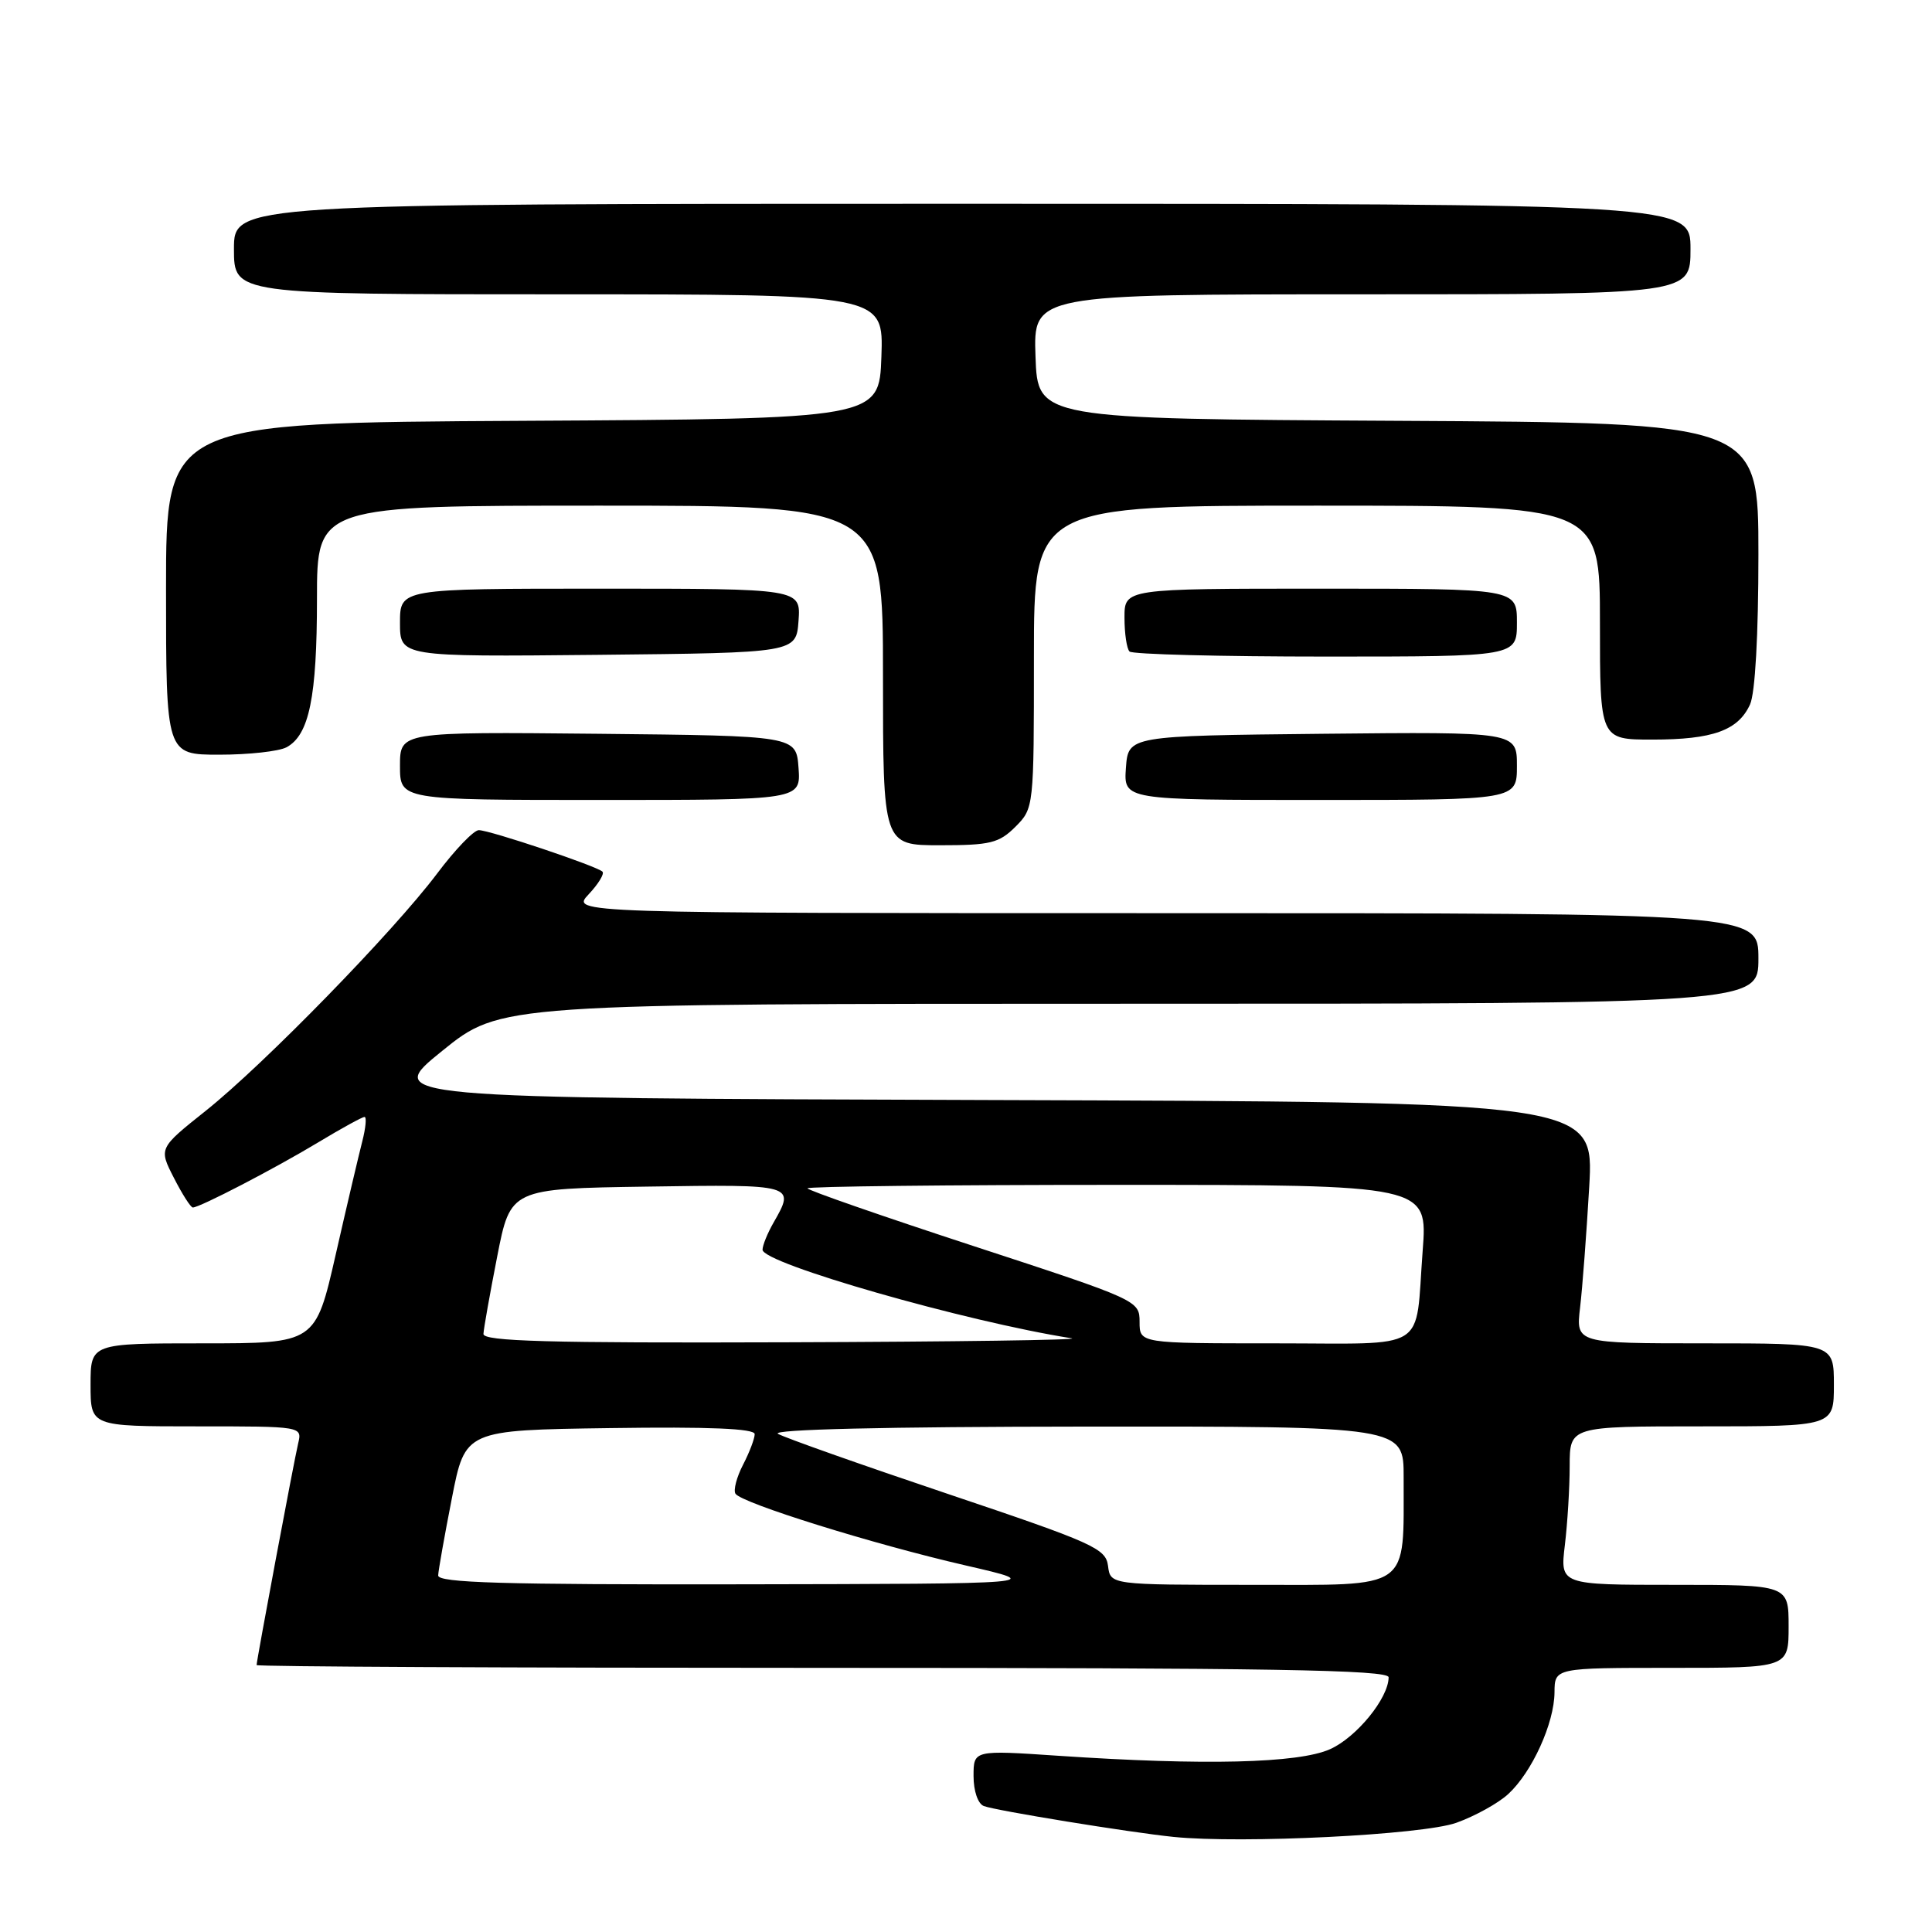 <?xml version="1.0" encoding="UTF-8" standalone="no"?>
<!DOCTYPE svg PUBLIC "-//W3C//DTD SVG 1.1//EN" "http://www.w3.org/Graphics/SVG/1.1/DTD/svg11.dtd" >
<svg xmlns="http://www.w3.org/2000/svg" xmlns:xlink="http://www.w3.org/1999/xlink" version="1.1" viewBox="0 0 256 256">
 <g >
 <path fill="currentColor"
d=" M 192.97 241.53 C 195.43 240.65 198.53 238.94 199.85 237.72 C 203.00 234.82 205.95 228.34 205.98 224.25 C 206.00 221.00 206.00 221.00 221.50 221.00 C 237.00 221.00 237.00 221.00 237.00 215.50 C 237.00 210.00 237.00 210.00 221.86 210.00 C 206.72 210.00 206.72 210.00 207.35 204.75 C 207.70 201.86 207.99 197.14 207.99 194.25 C 208.00 189.00 208.00 189.00 225.50 189.00 C 243.00 189.00 243.00 189.00 243.00 183.50 C 243.00 178.00 243.00 178.00 225.91 178.00 C 208.81 178.00 208.81 178.00 209.37 173.25 C 209.68 170.64 210.22 163.44 210.58 157.26 C 211.22 146.01 211.22 146.01 131.04 145.76 C 50.86 145.50 50.86 145.50 58.59 139.25 C 66.32 133.00 66.32 133.00 149.66 133.00 C 233.00 133.00 233.00 133.00 233.00 127.00 C 233.00 121.00 233.00 121.00 154.33 121.00 C 75.65 121.00 75.65 121.00 78.00 118.50 C 79.29 117.13 80.11 115.78 79.83 115.50 C 79.11 114.77 64.89 110.00 63.44 110.00 C 62.78 110.00 60.29 112.59 57.92 115.75 C 52.12 123.46 34.98 141.03 27.27 147.18 C 21.03 152.15 21.03 152.15 23.04 156.07 C 24.14 158.23 25.27 160.00 25.55 160.00 C 26.47 160.00 36.35 154.87 42.13 151.39 C 45.23 149.52 48.00 148.00 48.30 148.00 C 48.60 148.00 48.46 149.46 48.00 151.25 C 47.54 153.04 45.95 159.79 44.48 166.25 C 41.80 178.00 41.80 178.00 26.90 178.00 C 12.00 178.00 12.00 178.00 12.00 183.50 C 12.00 189.00 12.00 189.00 26.02 189.00 C 40.04 189.00 40.04 189.00 39.51 191.25 C 38.94 193.65 34.00 220.02 34.00 220.63 C 34.00 220.84 67.75 221.00 109.00 221.00 C 168.34 221.00 184.00 221.26 184.00 222.25 C 183.99 225.01 179.74 230.22 176.23 231.78 C 172.05 233.65 159.54 233.95 140.25 232.65 C 129.00 231.89 129.00 231.89 129.00 235.34 C 129.00 237.32 129.58 239.01 130.36 239.31 C 131.96 239.92 149.71 242.81 155.50 243.40 C 164.55 244.32 188.51 243.13 192.97 241.53 Z  M 134.55 109.55 C 136.99 107.10 137.00 106.99 137.00 87.05 C 137.00 67.00 137.00 67.00 174.50 67.00 C 212.00 67.00 212.00 67.00 212.00 82.50 C 212.00 98.00 212.00 98.00 218.95 98.00 C 226.95 98.00 230.32 96.79 231.89 93.34 C 232.57 91.85 233.00 84.12 233.00 73.46 C 233.00 56.02 233.00 56.02 185.25 55.76 C 137.50 55.50 137.50 55.50 137.21 47.25 C 136.92 39.00 136.92 39.00 180.46 39.00 C 224.00 39.00 224.00 39.00 224.00 33.00 C 224.00 27.00 224.00 27.00 127.50 27.00 C 31.00 27.00 31.00 27.00 31.00 33.00 C 31.00 39.00 31.00 39.00 74.04 39.00 C 117.08 39.00 117.08 39.00 116.79 47.25 C 116.50 55.50 116.50 55.50 69.25 55.76 C 22.00 56.02 22.00 56.02 22.00 78.01 C 22.00 100.00 22.00 100.00 29.07 100.00 C 32.95 100.00 36.95 99.56 37.96 99.02 C 40.97 97.41 42.00 92.38 42.00 79.35 C 42.00 67.00 42.00 67.00 79.50 67.00 C 117.00 67.00 117.00 67.00 117.00 89.50 C 117.00 112.00 117.00 112.00 124.55 112.00 C 131.22 112.00 132.37 111.72 134.55 109.55 Z  M 105.81 101.75 C 105.50 97.50 105.50 97.50 79.25 97.23 C 53.00 96.97 53.00 96.97 53.00 101.48 C 53.00 106.00 53.00 106.00 79.56 106.00 C 106.11 106.00 106.11 106.00 105.81 101.75 Z  M 201.00 101.48 C 201.00 96.97 201.00 96.97 175.25 97.23 C 149.50 97.50 149.50 97.50 149.19 101.75 C 148.89 106.00 148.89 106.00 174.94 106.00 C 201.00 106.00 201.00 106.00 201.00 101.48 Z  M 105.81 82.25 C 106.11 78.00 106.11 78.00 79.56 78.00 C 53.00 78.00 53.00 78.00 53.00 82.52 C 53.00 87.03 53.00 87.03 79.25 86.77 C 105.50 86.50 105.50 86.50 105.81 82.25 Z  M 201.00 82.50 C 201.00 78.00 201.00 78.00 175.00 78.00 C 149.00 78.00 149.00 78.00 149.00 81.83 C 149.00 83.94 149.30 85.97 149.67 86.33 C 150.03 86.70 161.73 87.00 175.67 87.00 C 201.00 87.00 201.00 87.00 201.00 82.50 Z  M 58.06 208.75 C 58.09 208.06 58.91 203.45 59.88 198.50 C 61.64 189.50 61.64 189.50 80.82 189.23 C 93.96 189.04 100.00 189.29 100.00 190.03 C 100.00 190.62 99.31 192.44 98.46 194.08 C 97.61 195.72 97.16 197.45 97.45 197.92 C 98.22 199.16 115.72 204.62 128.00 207.44 C 138.50 209.86 138.50 209.86 98.25 209.93 C 66.65 209.98 58.01 209.73 58.06 208.75 Z  M 146.82 207.49 C 146.52 205.17 144.93 204.46 125.59 197.95 C 114.09 194.08 103.96 190.50 103.09 189.99 C 102.09 189.41 117.25 189.05 143.75 189.03 C 186.00 189.00 186.00 189.00 185.99 195.75 C 185.96 210.90 187.23 210.00 165.94 210.00 C 147.13 210.00 147.13 210.00 146.82 207.49 Z  M 64.06 176.75 C 64.09 176.06 64.91 171.45 65.88 166.50 C 67.64 157.50 67.64 157.50 85.82 157.23 C 105.35 156.93 105.39 156.95 102.50 162.00 C 101.71 163.38 101.05 164.99 101.04 165.59 C 100.98 167.39 127.94 175.12 142.00 177.33 C 143.38 177.55 126.39 177.79 104.25 177.86 C 72.62 177.97 64.01 177.73 64.06 176.75 Z  M 151.00 175.16 C 151.00 172.33 150.82 172.25 129.00 165.11 C 116.90 161.15 107.00 157.71 107.00 157.46 C 107.00 157.21 125.49 157.00 148.09 157.00 C 189.18 157.00 189.18 157.00 188.51 165.75 C 187.48 179.32 189.59 178.00 168.93 178.00 C 151.00 178.00 151.00 178.00 151.00 175.16 Z "/>
</g>
</svg>